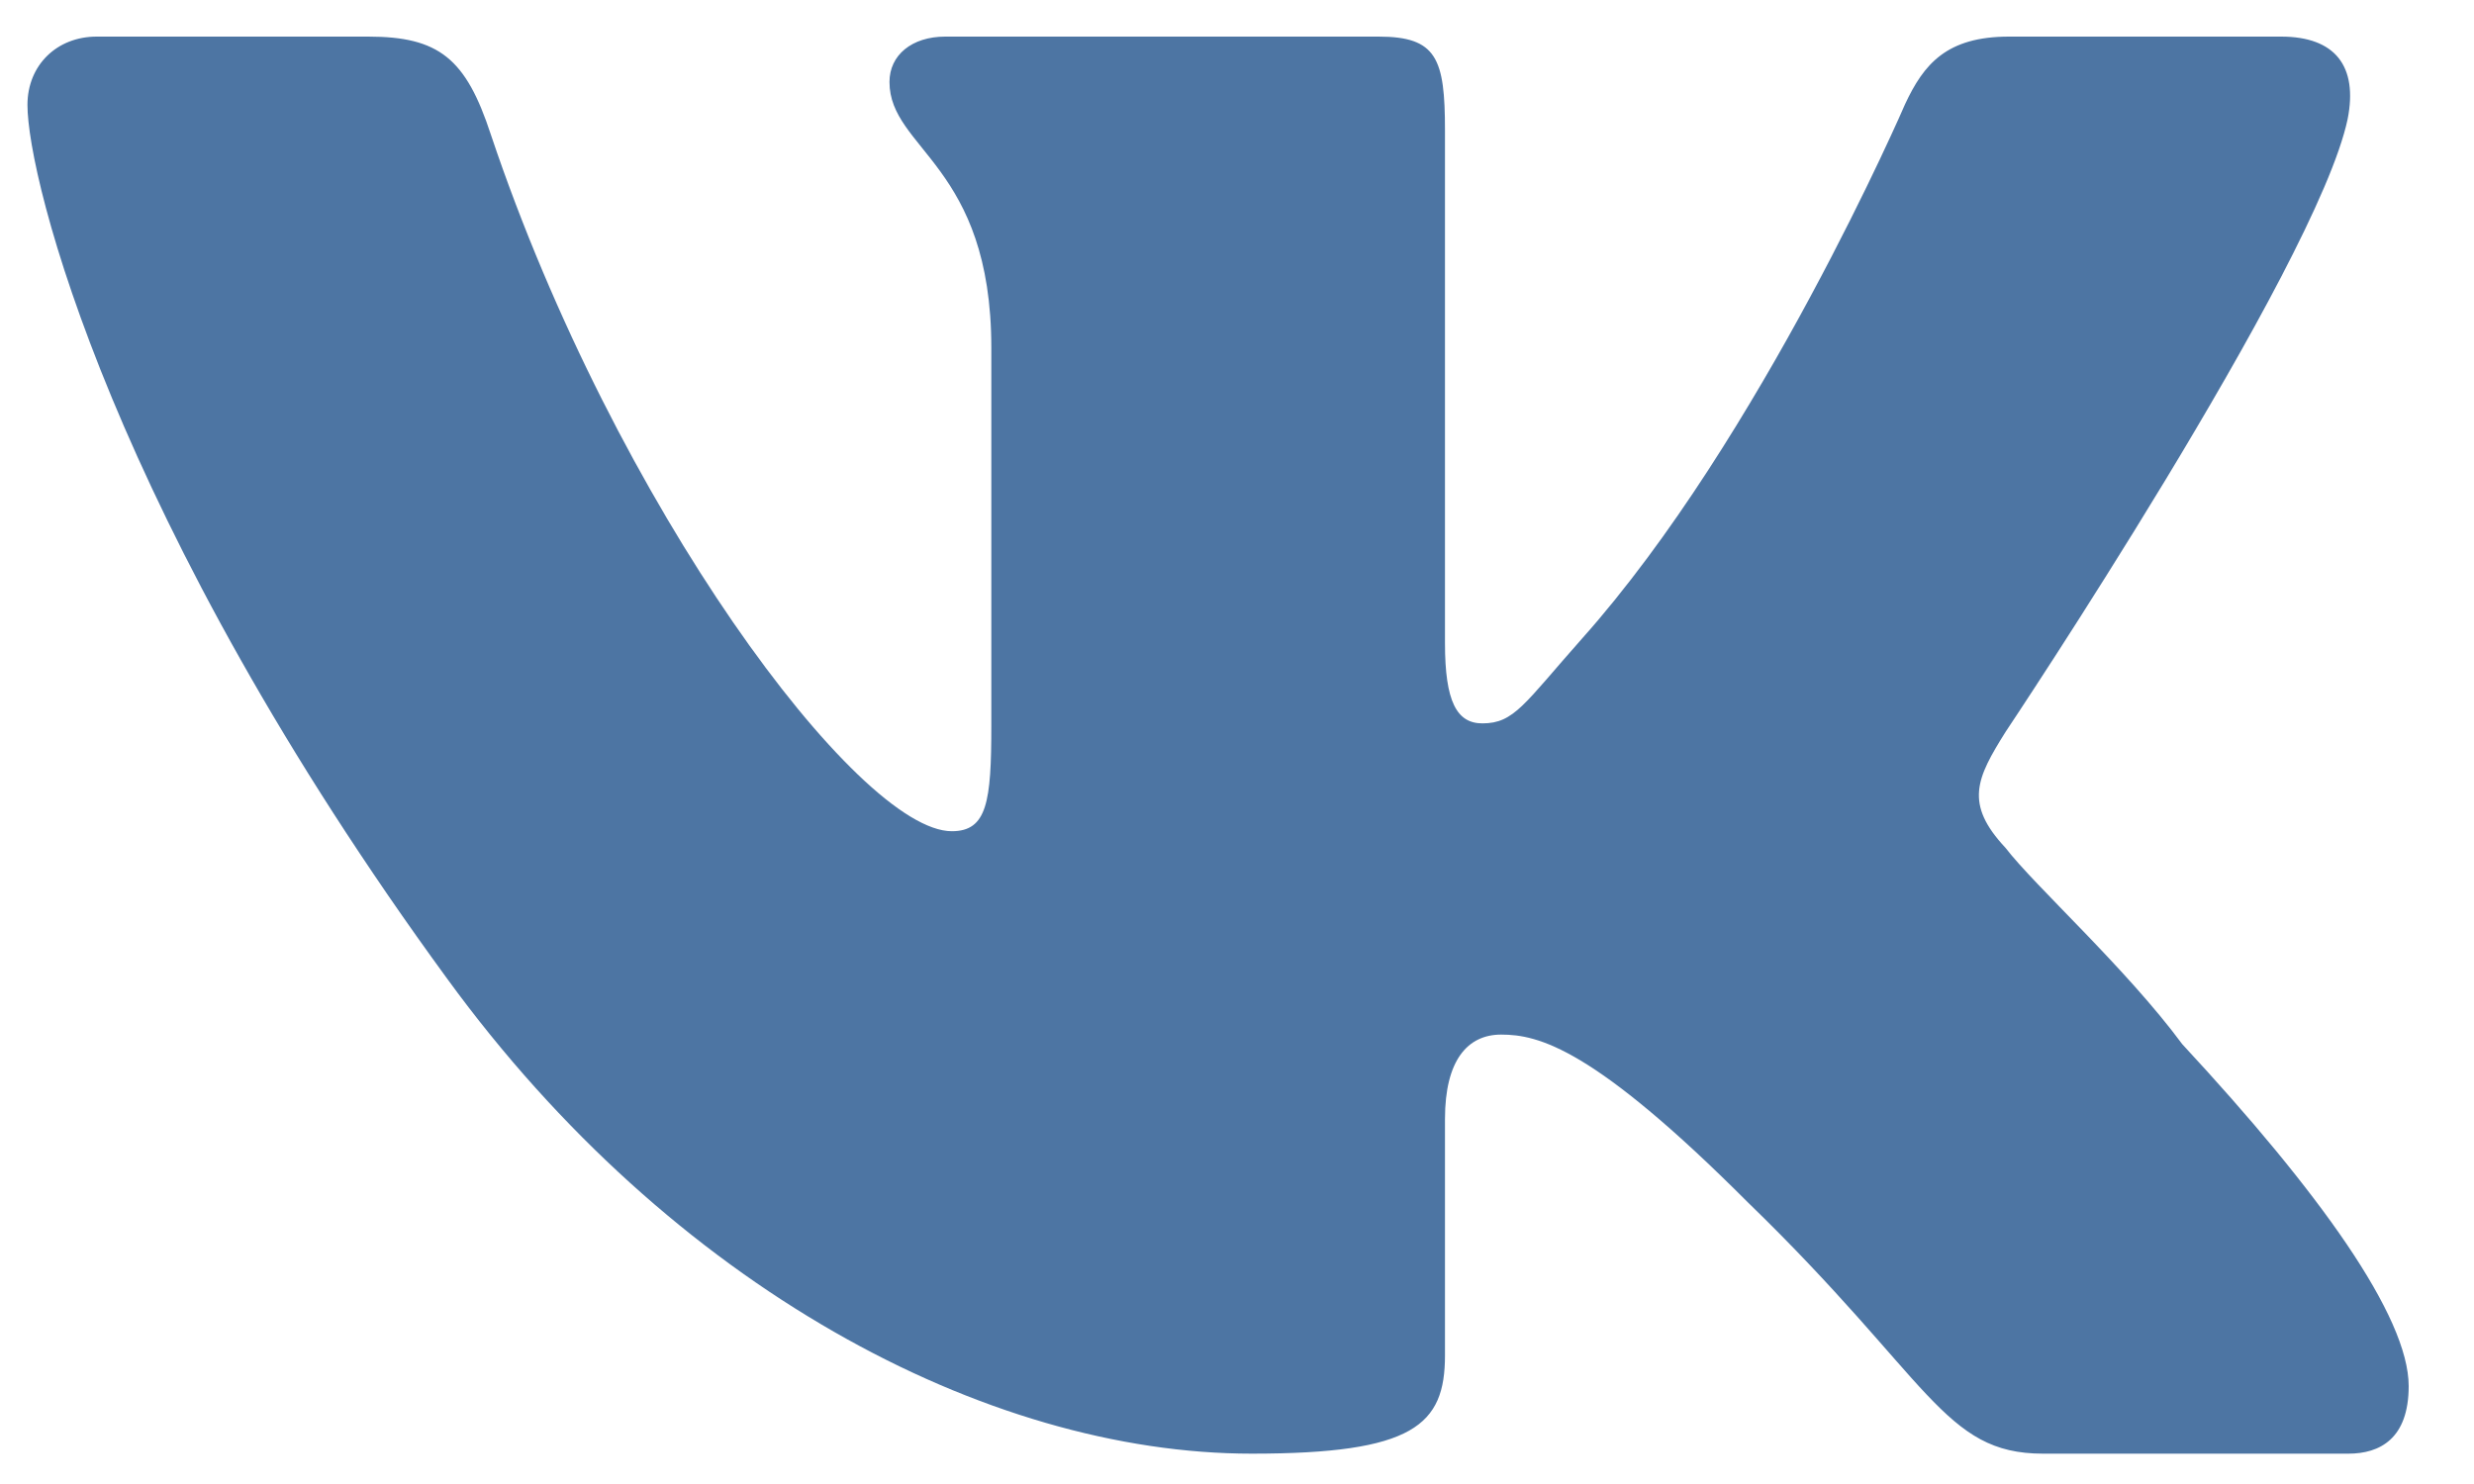 <svg width="30" height="18" viewBox="0 0 30 18" fill="none" xmlns="http://www.w3.org/2000/svg">
    <path d="M28.468 1.443C28.594 0.803 28.317 0.444 27.661 0.444H24.361C23.605 0.444 23.328 0.777 23.101 1.264C23.101 1.264 21.352 5.316 19.18 7.75C18.483 8.537 18.361 8.774 17.976 8.774C17.665 8.774 17.522 8.511 17.522 7.801V1.581C17.522 0.71 17.423 0.444 16.716 0.444H11.462C11.057 0.444 10.786 0.669 10.786 0.994C10.786 1.813 12.021 1.998 12.021 4.22V8.802C12.021 9.724 11.97 10.082 11.542 10.082C10.408 10.082 7.464 6.138 5.952 1.632C5.65 0.71 5.324 0.444 4.464 0.444H1.172C0.693 0.444 0.333 0.787 0.333 1.273C0.333 2.169 1.366 6.317 5.423 11.872C8.144 15.609 11.954 17.632 15.179 17.632C17.144 17.632 17.522 17.285 17.522 16.44V13.573C17.522 12.856 17.799 12.549 18.203 12.549C18.656 12.549 19.325 12.711 21.196 14.585C23.413 16.736 23.564 17.632 24.774 17.632H28.477C28.856 17.632 29.208 17.453 29.208 16.813C29.208 15.968 28.125 14.457 26.462 12.665C25.782 11.744 24.673 10.745 24.32 10.285C23.816 9.747 23.967 9.44 24.32 8.877C24.32 8.877 28.09 3.235 28.468 1.443Z" fill="#4D75A3"/>
</svg>
